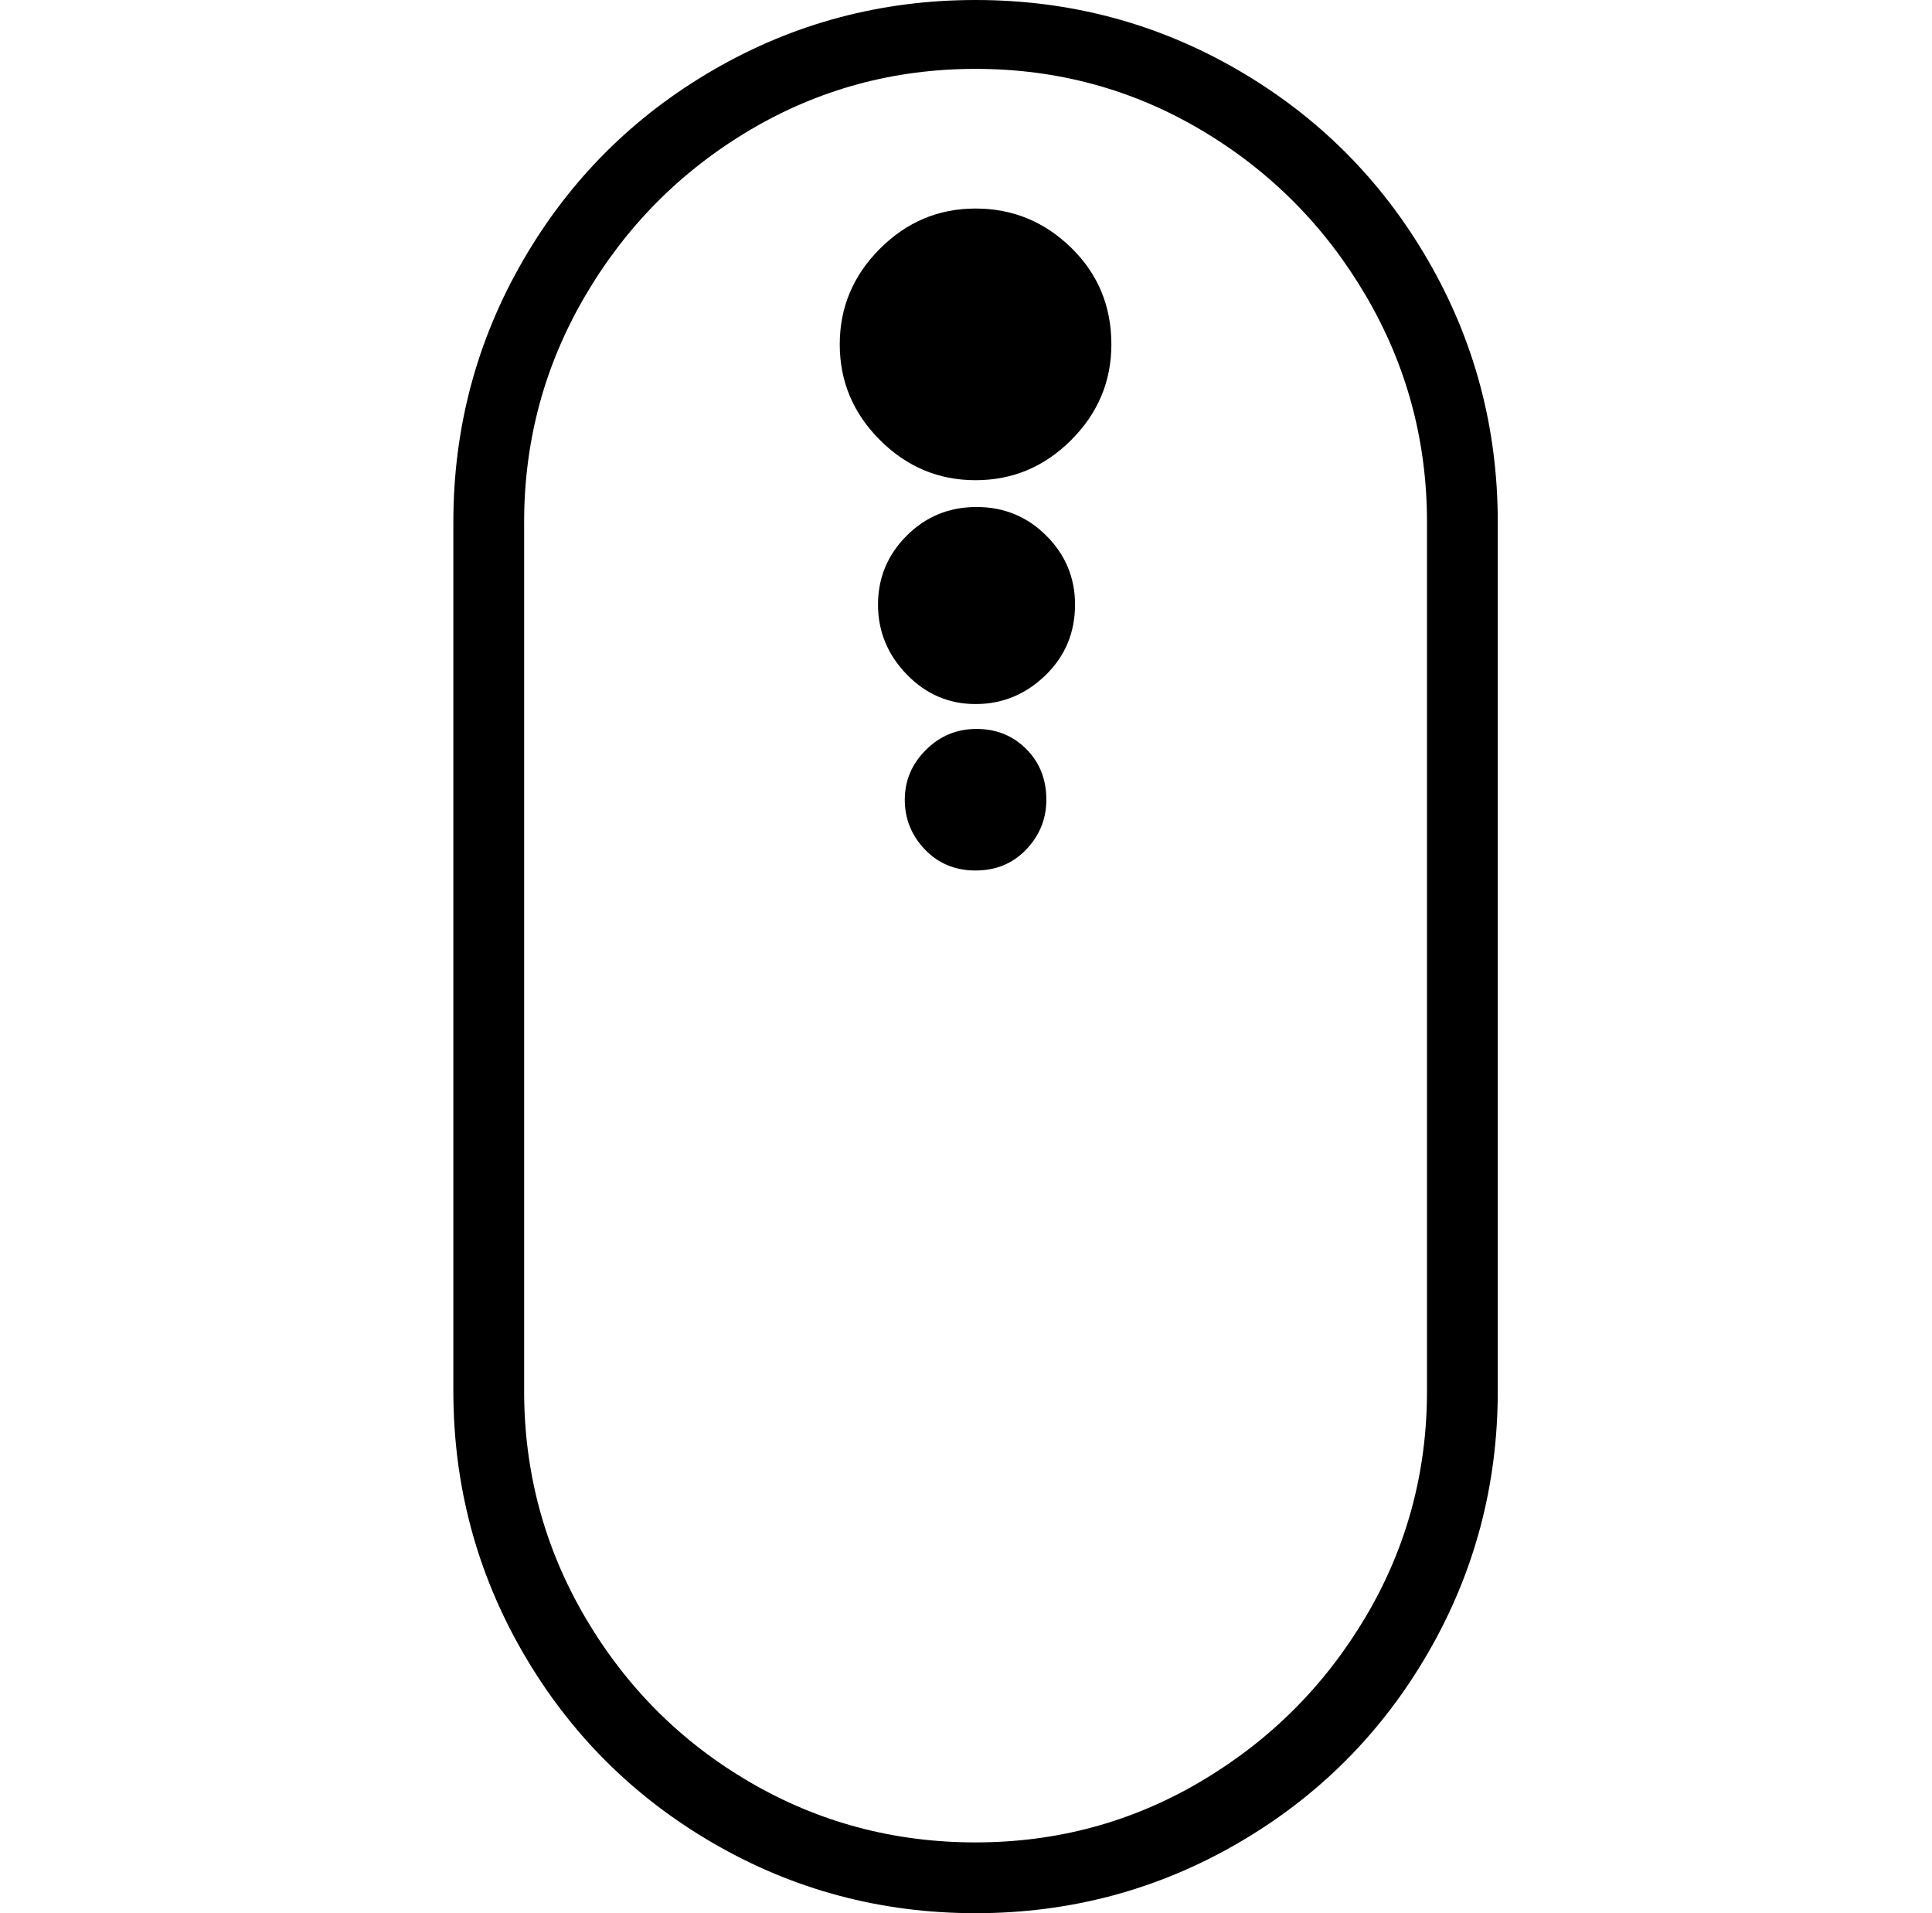 <svg xmlns="http://www.w3.org/2000/svg" viewBox="-10 0 1010 1000"><path d="M773 727V273q0-74-36.5-137T637 36.5 500 0 363 36.5 263.5 136 227 273v454q0 74 36.5 137t99.5 99.5 137 36.5 137-36.5 99.5-99.5T773 727zm-37 0q0 64-32 118t-86 86-118 32-118-31.5-86-86T264 727V273q0-64 32-118.5T382 68t118-32 118 32 86 86.5T736 273zM571 180q0 29-21 50t-50 21-50-21-21-50 21-50 50-21 50 20.5 21 50.5zm-19 136q0 22-15.5 37T500 368t-36-15.5-15-36.5 15-36 36.5-15 36.5 15 15 36zm-15 102q0 15-10.5 26T500 455t-26.5-11-10.5-26 11-26 26.5-11 26 10.5T537 418z"/></svg>